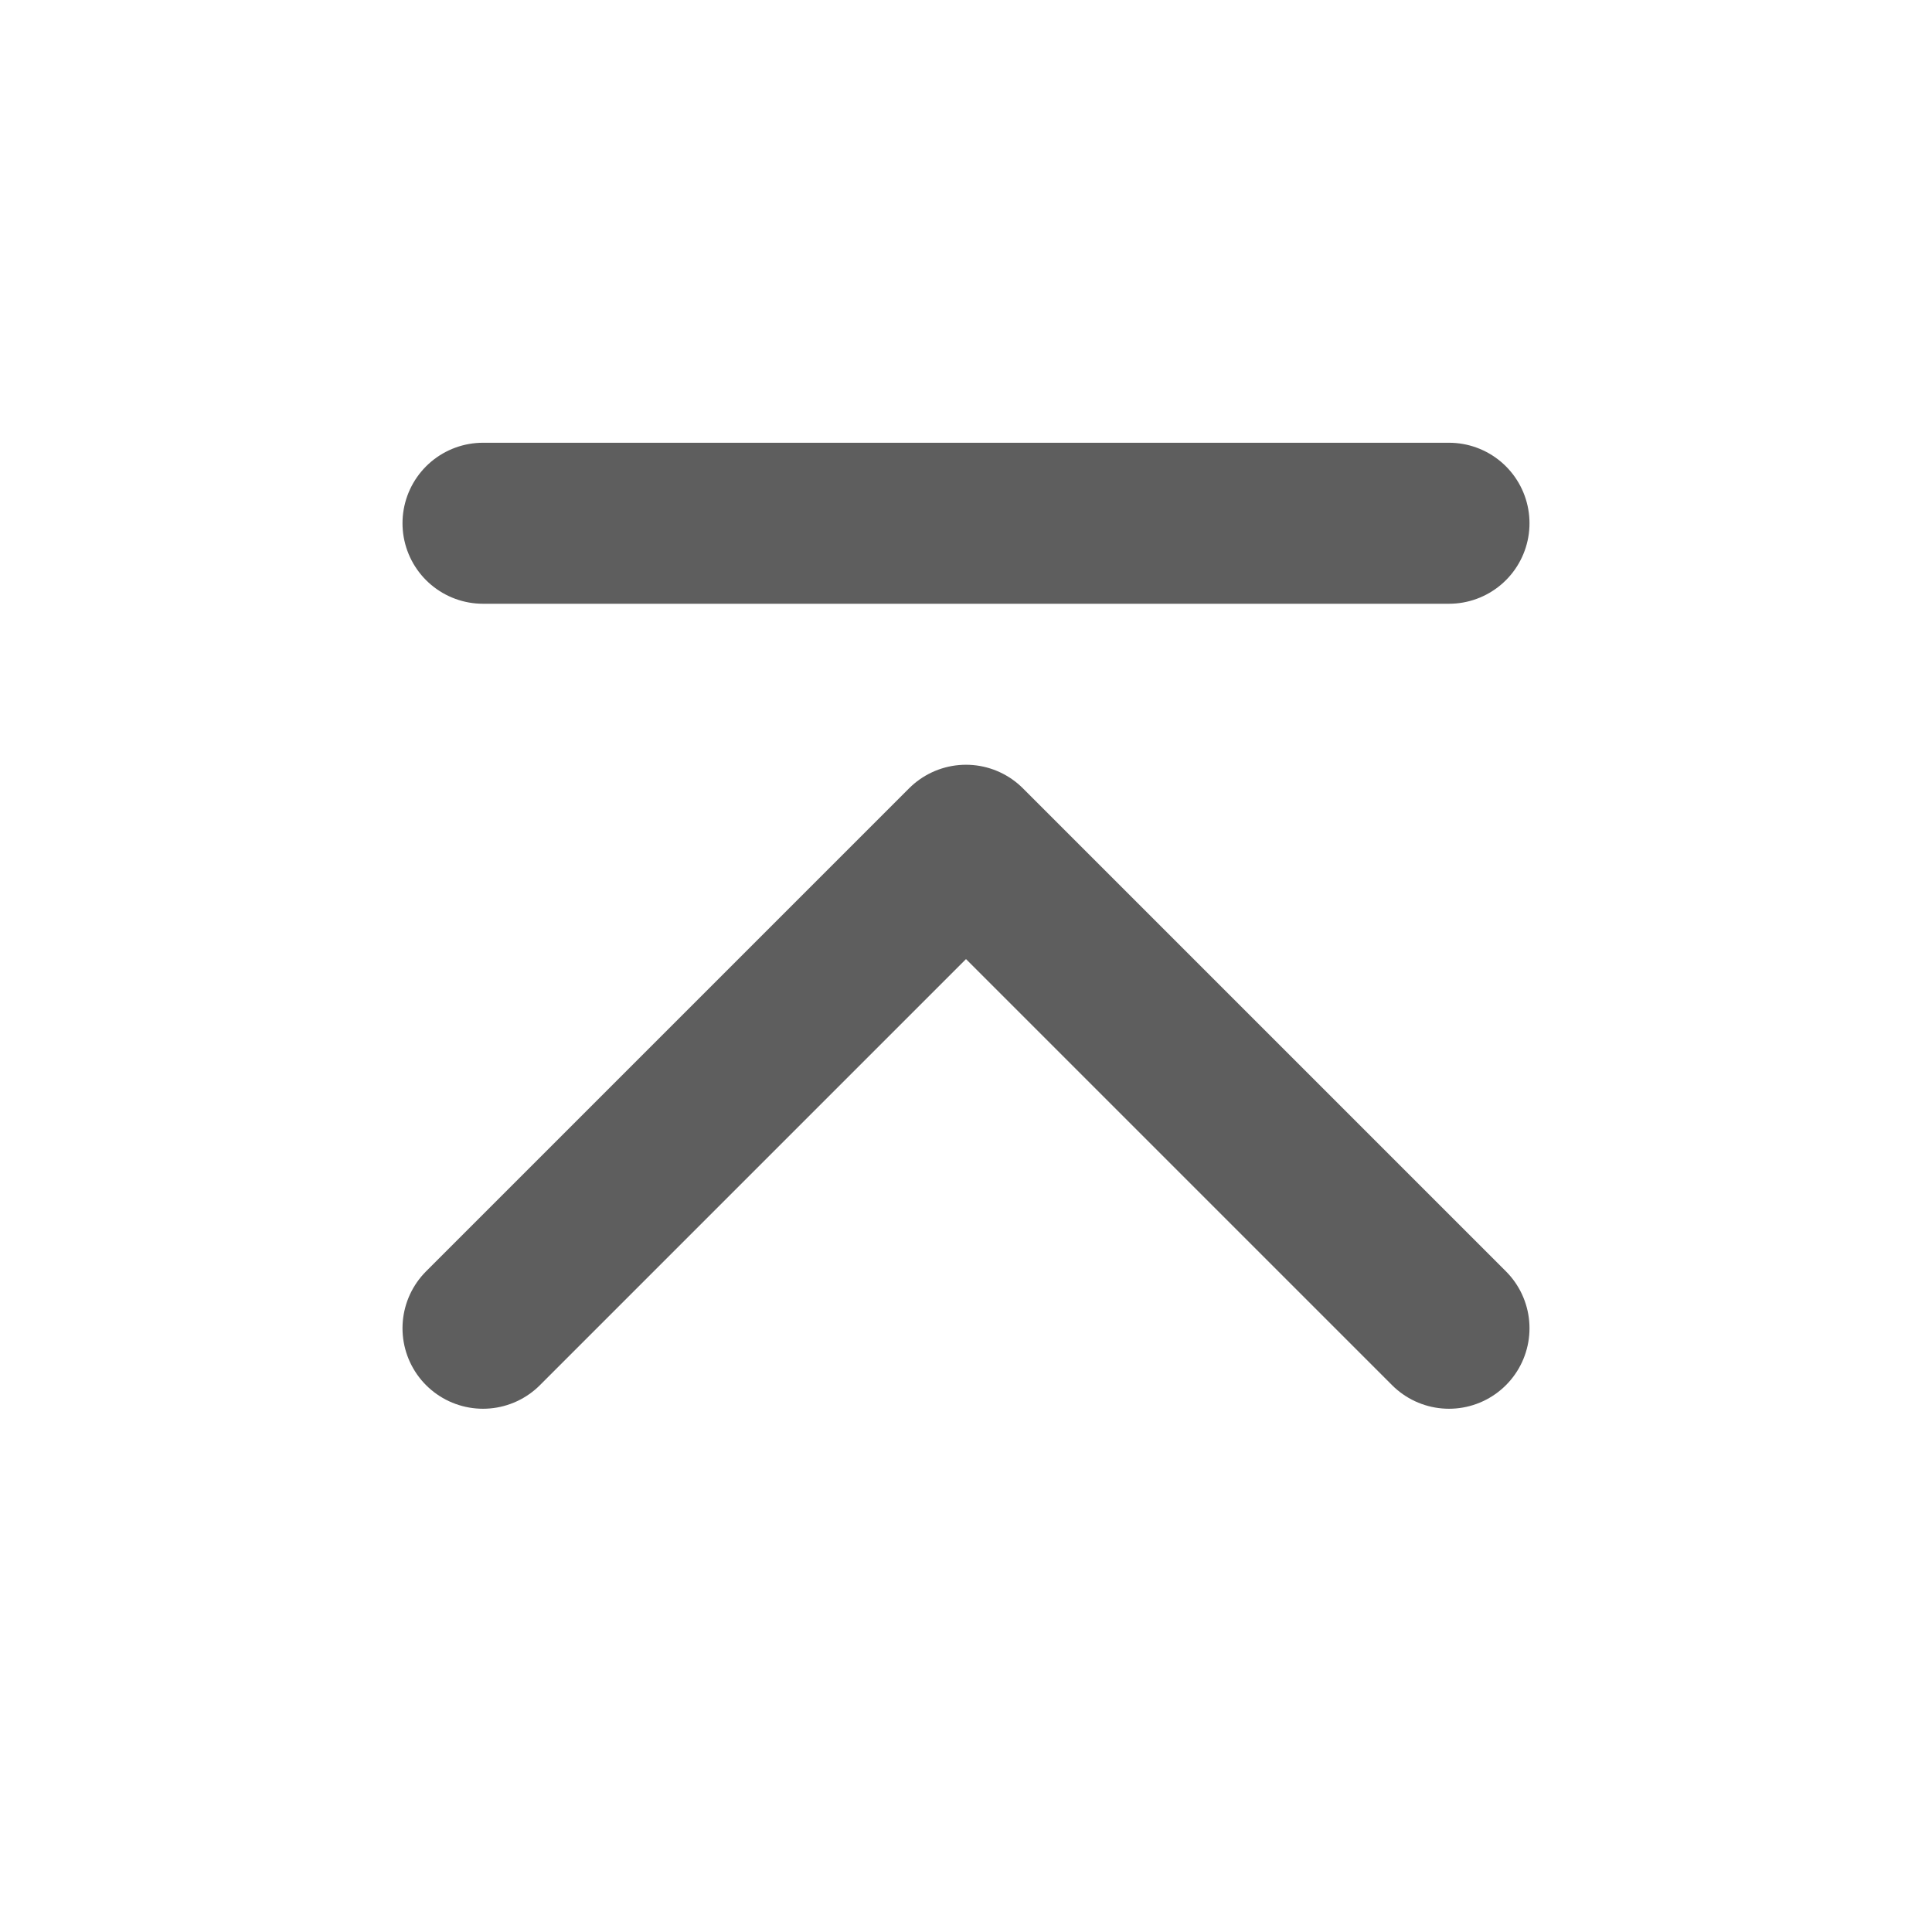 <svg width="80" height="80" fill="none" stroke="#5e5e5e" stroke-linecap="round" stroke-linejoin="round" stroke-width="2" viewBox="0 0 24 24" xmlns="http://www.w3.org/2000/svg">
  <path d="m6 16.5 6-6 6 6"></path>
  <path d="M6 6.5h12"></path>
</svg>